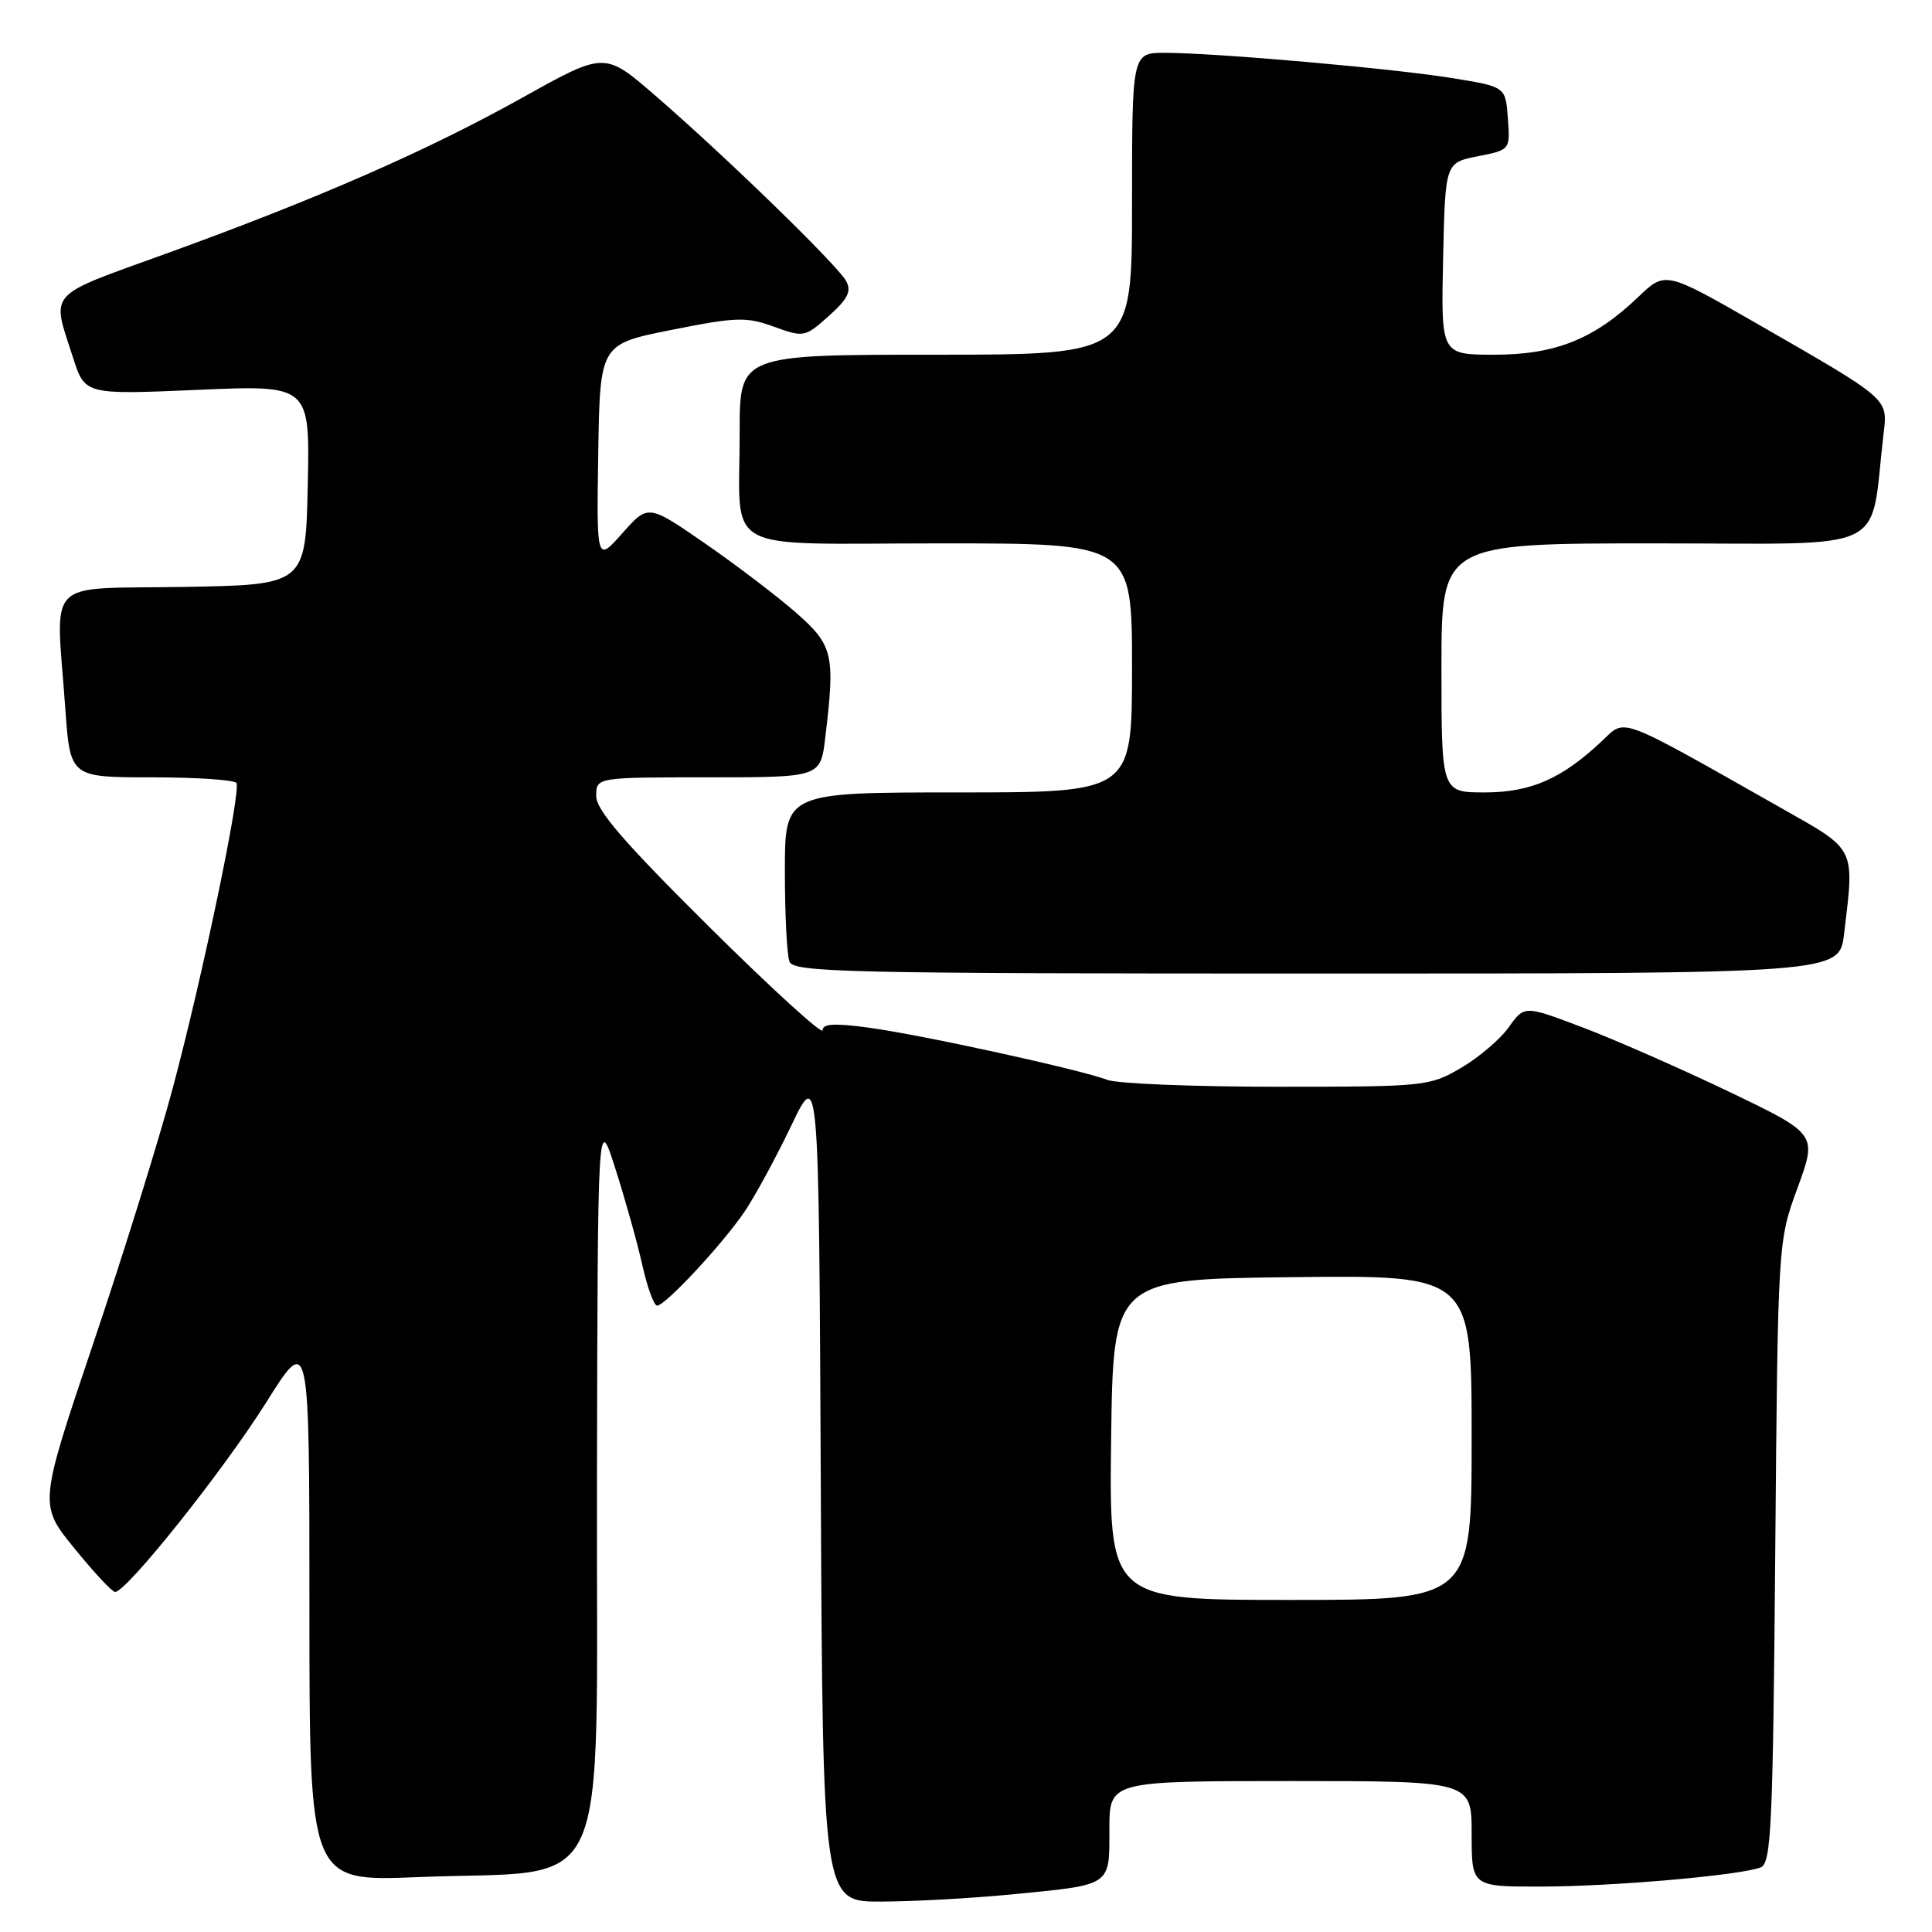 <?xml version="1.0" encoding="UTF-8" standalone="no"?>
<!DOCTYPE svg PUBLIC "-//W3C//DTD SVG 1.1//EN" "http://www.w3.org/Graphics/SVG/1.1/DTD/svg11.dtd" >
<svg xmlns="http://www.w3.org/2000/svg" xmlns:xlink="http://www.w3.org/1999/xlink" version="1.1" viewBox="0 0 256 256">
 <g >
 <path fill="currentColor"
d=" M 134.05 251.02 C 147.39 249.72 147.00 249.98 147.00 242.39 C 147.00 236.00 147.00 236.00 171.00 236.00 C 195.00 236.00 195.00 236.00 195.00 243.00 C 195.00 250.00 195.00 250.00 204.25 249.98 C 213.82 249.96 230.53 248.50 233.30 247.44 C 234.70 246.90 234.92 242.06 235.23 205.67 C 235.58 164.50 235.58 164.50 238.19 157.38 C 240.79 150.27 240.79 150.27 229.15 144.68 C 222.74 141.61 214.01 137.77 209.74 136.15 C 201.99 133.21 201.99 133.21 199.93 136.10 C 198.80 137.69 195.95 140.12 193.60 141.50 C 189.42 143.94 188.87 144.00 169.23 144.00 C 158.17 144.00 148.05 143.59 146.73 143.09 C 143.13 141.72 122.22 137.14 115.17 136.18 C 110.60 135.55 109.00 135.64 109.00 136.52 C 109.00 137.17 102.25 131.02 94.00 122.84 C 82.69 111.62 79.00 107.35 79.00 105.48 C 79.00 103.00 79.00 103.00 93.86 103.00 C 108.72 103.00 108.72 103.00 109.35 97.75 C 110.68 86.71 110.40 85.52 105.51 81.21 C 103.03 79.04 97.61 74.90 93.45 72.03 C 85.88 66.80 85.88 66.80 82.47 70.65 C 79.05 74.50 79.05 74.50 79.27 60.05 C 79.50 45.60 79.50 45.60 89.00 43.71 C 97.57 42.00 98.90 41.96 102.55 43.29 C 106.51 44.72 106.66 44.70 109.83 41.86 C 112.35 39.61 112.85 38.59 112.12 37.24 C 110.98 35.14 96.09 20.67 86.81 12.65 C 80.12 6.86 80.12 6.86 69.31 12.89 C 56.65 19.96 42.15 26.31 22.00 33.61 C 5.98 39.41 6.81 38.48 9.68 47.40 C 11.26 52.30 11.26 52.30 26.16 51.66 C 41.06 51.01 41.06 51.01 40.78 64.26 C 40.50 77.50 40.50 77.50 24.25 77.77 C 5.63 78.09 7.40 76.27 8.65 93.85 C 9.30 103.00 9.30 103.00 20.09 103.00 C 26.03 103.00 31.08 103.34 31.33 103.75 C 31.96 104.82 26.88 129.22 22.94 144.00 C 21.11 150.88 16.36 166.15 12.38 177.94 C 5.15 199.38 5.15 199.38 9.83 205.13 C 12.40 208.30 14.83 210.91 15.24 210.94 C 16.68 211.05 29.56 194.91 35.24 185.88 C 41.00 176.70 41.00 176.70 41.00 213.00 C 41.00 249.31 41.00 249.31 55.26 248.73 C 81.51 247.66 78.99 253.17 79.10 196.63 C 79.20 147.50 79.20 147.50 81.57 154.95 C 82.88 159.05 84.48 164.79 85.13 167.70 C 85.78 170.62 86.66 173.00 87.07 173.00 C 88.16 173.00 95.69 164.91 98.64 160.58 C 100.02 158.54 102.81 153.41 104.83 149.19 C 108.50 141.50 108.50 141.50 108.76 196.75 C 109.02 252.00 109.02 252.00 116.76 251.97 C 121.02 251.96 128.80 251.53 134.05 251.02 Z  M 244.35 123.75 C 245.74 112.21 245.98 112.71 236.25 107.20 C 214.07 94.65 215.47 95.18 212.31 98.15 C 206.95 103.20 202.87 104.99 196.75 105.00 C 191.00 105.00 191.00 105.00 191.00 88.50 C 191.00 72.00 191.00 72.00 219.41 72.00 C 251.00 72.00 247.68 73.59 249.58 57.50 C 250.14 52.75 250.46 53.03 232.80 42.88 C 220.67 35.92 220.67 35.92 217.08 39.35 C 211.26 44.93 206.10 47.00 198.01 47.00 C 190.94 47.00 190.94 47.00 191.22 34.28 C 191.50 21.56 191.50 21.56 195.80 20.71 C 200.11 19.86 200.11 19.86 199.80 15.68 C 199.50 11.50 199.50 11.50 192.50 10.36 C 184.68 9.08 161.06 7.00 154.36 7.00 C 150.00 7.00 150.00 7.00 150.00 27.00 C 150.00 47.00 150.00 47.00 124.00 47.00 C 98.00 47.00 98.00 47.00 98.01 57.25 C 98.04 73.69 94.98 72.00 124.62 72.00 C 150.00 72.00 150.00 72.00 150.00 88.50 C 150.00 105.00 150.00 105.00 127.00 105.00 C 104.00 105.00 104.00 105.00 104.00 115.42 C 104.00 121.15 104.27 126.55 104.61 127.42 C 105.15 128.84 112.24 129.00 174.47 129.00 C 243.72 129.00 243.72 129.00 244.35 123.75 Z  M 147.23 190.75 C 147.50 169.50 147.50 169.50 171.25 169.23 C 195.00 168.96 195.00 168.96 195.00 190.48 C 195.00 212.00 195.00 212.00 170.98 212.00 C 146.96 212.00 146.96 212.00 147.23 190.75 Z "/>
</g>
</svg>